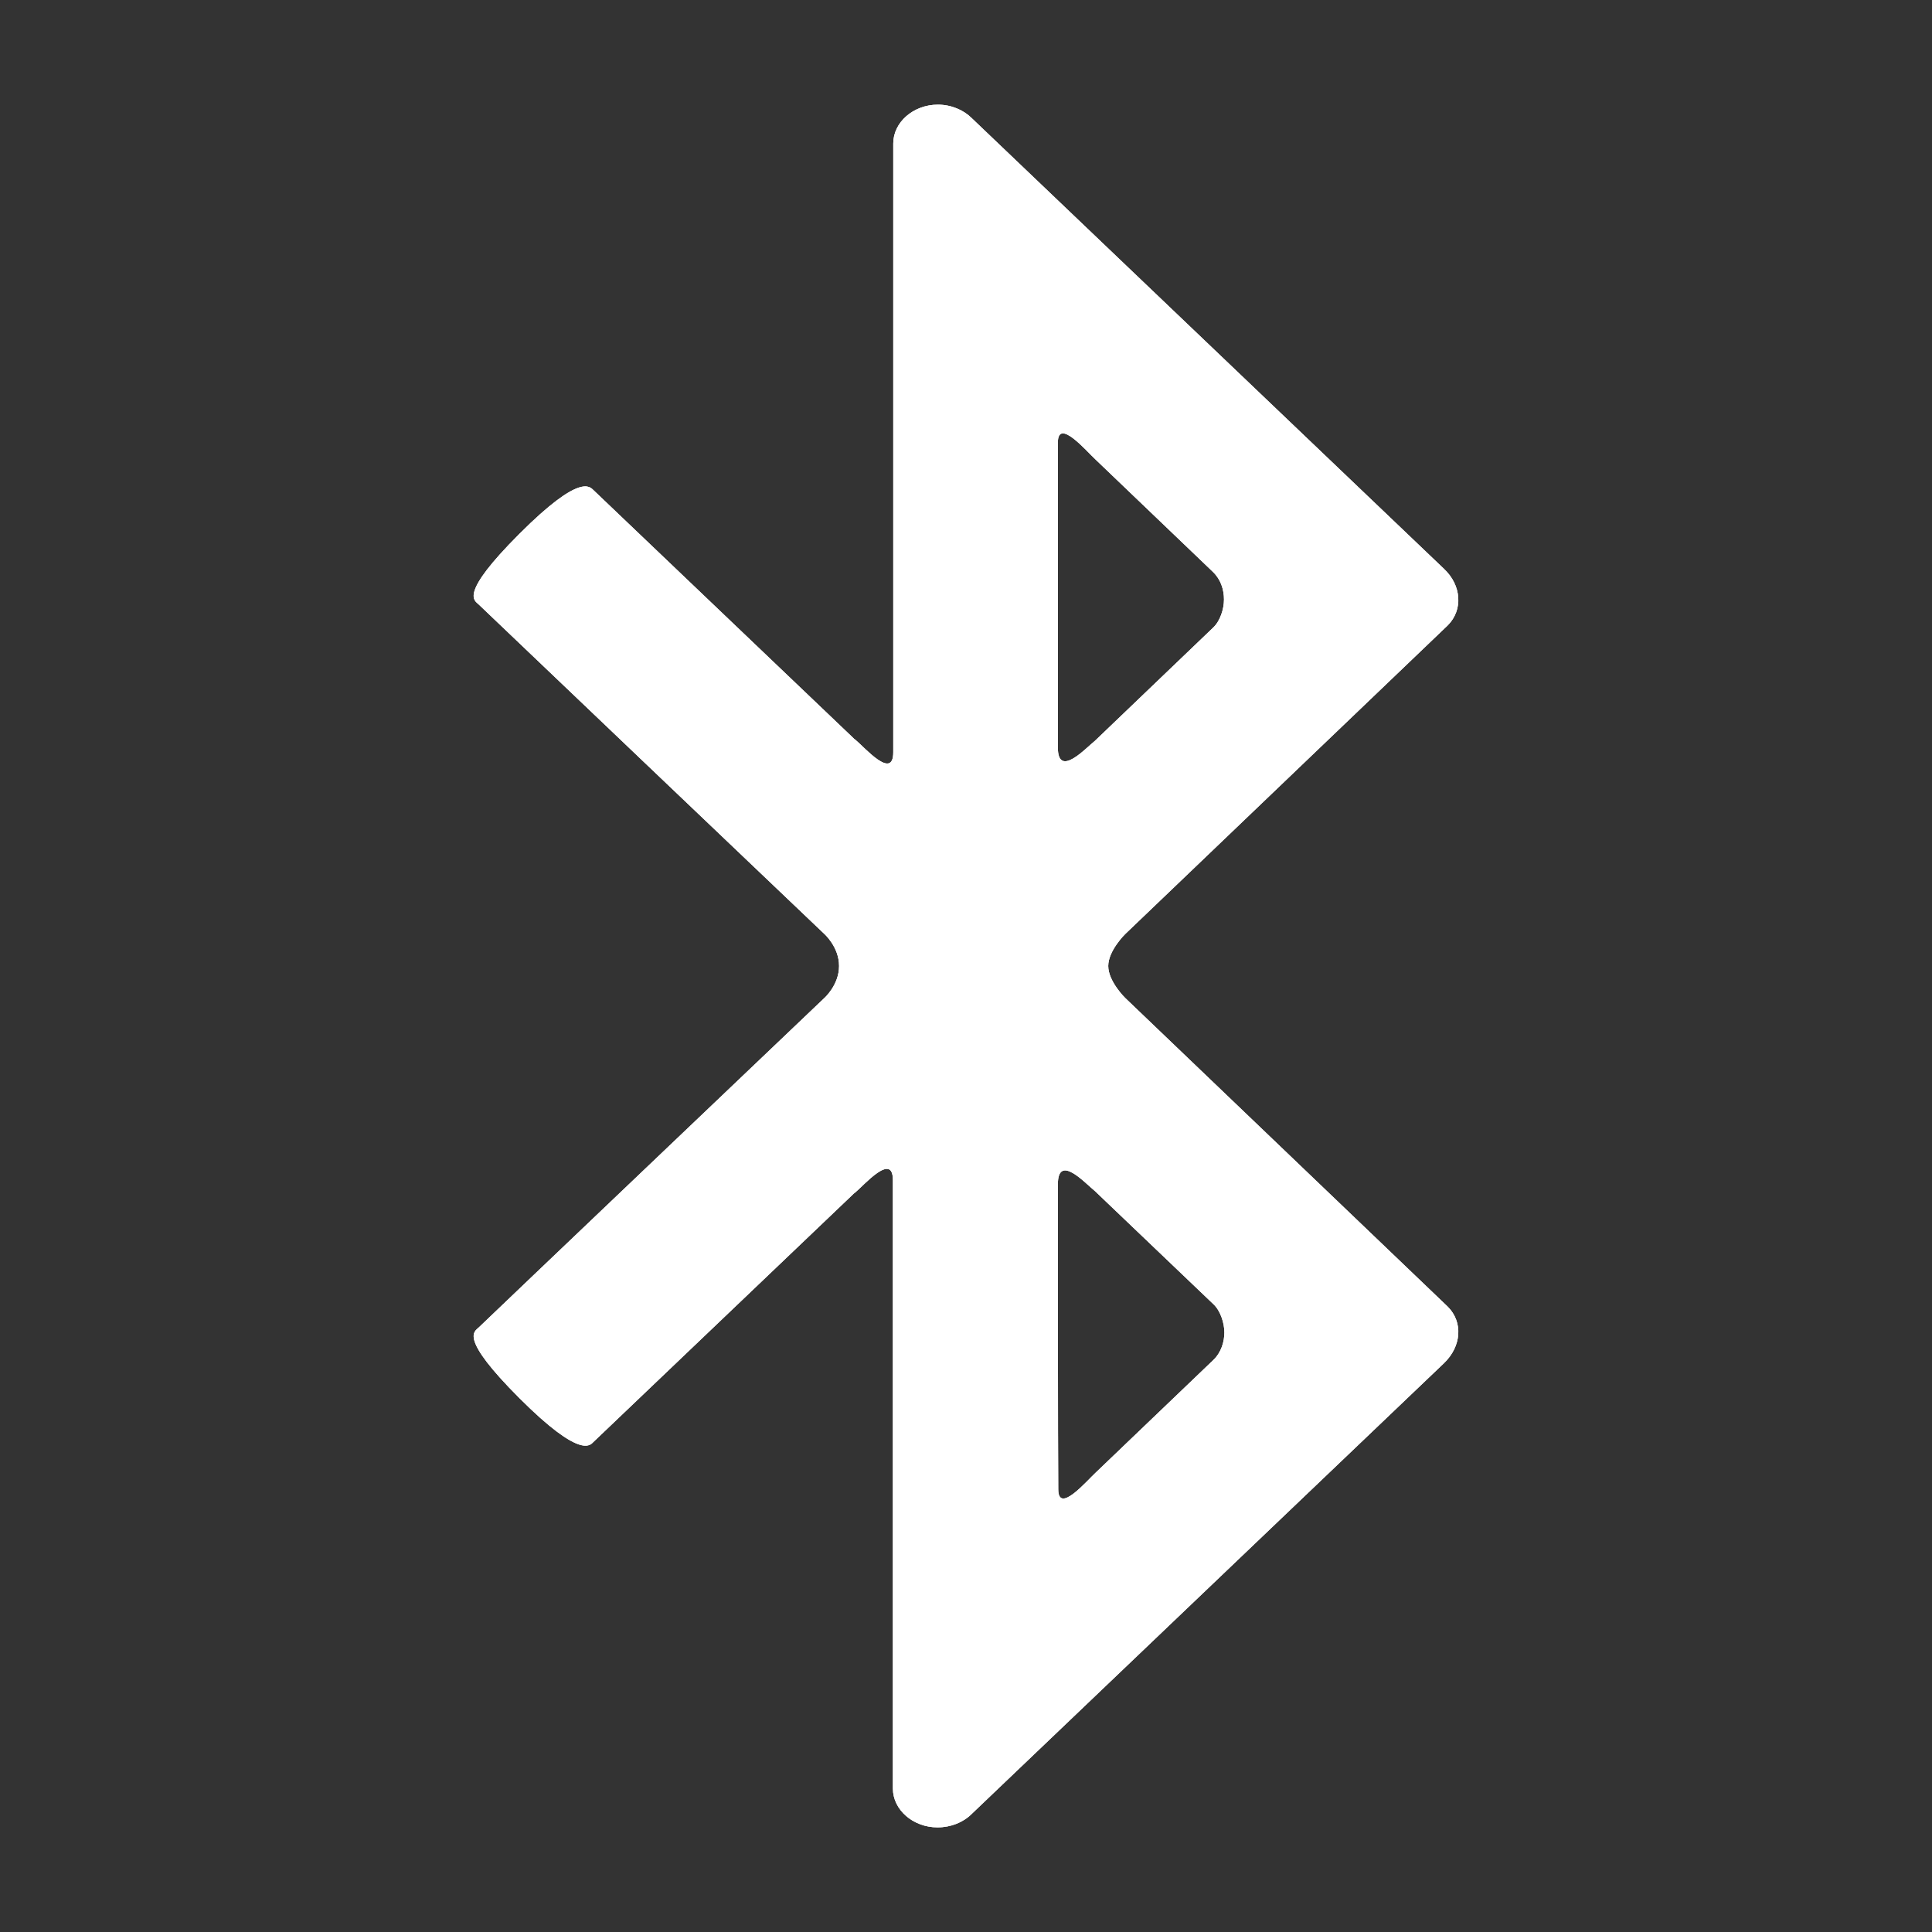 <?xml version="1.0" encoding="utf-8"?>
<!-- Generator: Adobe Illustrator 17.1.0, SVG Export Plug-In . SVG Version: 6.00 Build 0)  -->
<!DOCTYPE svg PUBLIC "-//W3C//DTD SVG 1.1//EN" "http://www.w3.org/Graphics/SVG/1.1/DTD/svg11.dtd">
<svg version="1.1" xmlns="http://www.w3.org/2000/svg" xmlns:xlink="http://www.w3.org/1999/xlink" x="0px" y="0px" width="120px"
	 height="120px" viewBox="0.5 114.5 120 120" enable-background="new 0.5 114.5 120 120" xml:space="preserve">
<rect x="0.5" y="114.5" width="120" height="120" fill="#333333" stroke="none"/>
<g id="Layer_4" display="none">
	<circle display="inline" opacity="0.5" fill="#DF1F26" cx="60.5" cy="174.5" r="60"/>
	<rect x="7" y="121" display="inline" opacity="0.5" fill="#3B4FA1" width="107" height="107"/>
</g>
<g id="normal">
	<path fill="#FFFFFF" d="M32.767,147.652c-3.798,3.798-2.794,4.132-2.531,4.395c0.263,0.263,21.448,20.445,21.448,20.445
		s0.932,0.812,0.932,2.007l0,0c0,1.195-0.932,2.007-0.932,2.007s-21.186,20.182-21.448,20.445c-0.263,0.263-1.266,0.597,2.531,4.395
		c3.798,3.798,4.395,2.914,4.586,2.723l16.098-15.358c0.024-0.024,0.048-0.048,0.072-0.072c0.024-0.024,0.072-0.048,0.095-0.072
		c0.549-0.454,2.341-2.531,2.341-0.764c0,1.744,0,36.256,0,37.355v0.024v0.406c0,1.313,1.242,2.413,2.771,2.413
		c0.836,0,1.601-0.311,2.125-0.836l0,0c0,0,28.231-26.942,29.33-27.992c1.098-1.051,1.195-2.556,0.239-3.511l-20.039-19.179
		c0,0-1.051-1.027-1.051-1.982c0-0.955,1.051-1.982,1.051-1.982l20.039-19.179c0.955-0.955,0.86-2.484-0.239-3.511
		c-1.098-1.051-29.33-27.992-29.33-27.992l0,0c-0.501-0.501-1.266-0.836-2.102-0.836c-1.529,0-2.771,1.098-2.771,2.413v0.406v0.048
		c0,1.098,0,35.612,0,37.355c0,1.767-1.791-0.311-2.341-0.764c-0.024-0.024-0.072-0.048-0.095-0.072s-0.048-0.048-0.072-0.072
		l-16.098-15.358C37.139,144.739,36.565,143.855,32.767,147.652z M66.206,141.991c0-1.576,1.791,0.549,2.341,1.051l7.285,6.974
		c0.501,0.478,0.692,1.123,0.692,1.719s-0.239,1.338-0.669,1.744c-0.43,0.406-7.357,7.046-7.357,7.046
		c-0.549,0.43-2.293,2.341-2.293,0.406C66.206,160.932,66.206,143.567,66.206,141.991z M66.206,188.064
		c0-1.959,1.719-0.048,2.293,0.406c0,0,6.951,6.64,7.38,7.046s0.669,1.17,0.669,1.744c0,0.573-0.191,1.242-0.692,1.719l-7.285,6.974
		c-0.549,0.501-2.341,2.627-2.341,1.051C66.206,205.429,66.206,188.064,66.206,188.064z"/>
</g>
<g id="active">
	<path fill="#FFFFFF" d="M32.767,147.652c-3.798,3.798-2.794,4.132-2.531,4.395c0.263,0.263,21.448,20.445,21.448,20.445
		s0.932,0.812,0.932,2.007l0,0c0,1.195-0.932,2.007-0.932,2.007s-21.186,20.182-21.448,20.445c-0.263,0.263-1.266,0.597,2.531,4.395
		c3.798,3.798,4.395,2.914,4.586,2.723l16.098-15.358c0.024-0.024,0.048-0.048,0.072-0.072c0.024-0.024,0.072-0.048,0.095-0.072
		c0.549-0.454,2.341-2.531,2.341-0.764c0,1.744,0,36.256,0,37.355v0.024v0.406c0,1.313,1.242,2.413,2.771,2.413
		c0.836,0,1.601-0.311,2.125-0.836l0,0c0,0,28.231-26.942,29.33-27.992c1.098-1.051,1.195-2.556,0.239-3.511l-20.039-19.179
		c0,0-1.051-1.027-1.051-1.982c0-0.955,1.051-1.982,1.051-1.982l20.039-19.179c0.955-0.955,0.86-2.484-0.239-3.511
		c-1.098-1.051-29.33-27.992-29.33-27.992l0,0c-0.501-0.501-1.266-0.836-2.102-0.836c-1.529,0-2.771,1.098-2.771,2.413v0.406v0.048
		c0,1.098,0,35.612,0,37.355c0,1.767-1.791-0.311-2.341-0.764c-0.024-0.024-0.072-0.048-0.095-0.072s-0.048-0.048-0.072-0.072
		l-16.098-15.358C37.139,144.739,36.565,143.855,32.767,147.652z M66.206,141.991c0-1.576,1.791,0.549,2.341,1.051l7.285,6.974
		c0.501,0.478,0.692,1.123,0.692,1.719s-0.239,1.338-0.669,1.744c-0.43,0.406-7.357,7.046-7.357,7.046
		c-0.549,0.43-2.293,2.341-2.293,0.406C66.206,160.932,66.206,143.567,66.206,141.991z M66.206,188.064
		c0-1.959,1.719-0.048,2.293,0.406c0,0,6.951,6.64,7.38,7.046s0.669,1.17,0.669,1.744c0,0.573-0.191,1.242-0.692,1.719l-7.285,6.974
		c-0.549,0.501-2.341,2.627-2.341,1.051C66.206,205.429,66.206,188.064,66.206,188.064z"/>
</g>
<g id="disabled" opacity="0.2">
	<path fill="#FFFFFF" d="M32.767,147.652c-3.798,3.798-2.794,4.132-2.531,4.395c0.263,0.263,21.448,20.445,21.448,20.445
		s0.932,0.812,0.932,2.007l0,0c0,1.195-0.932,2.007-0.932,2.007s-21.186,20.182-21.448,20.445c-0.263,0.263-1.266,0.597,2.531,4.395
		c3.798,3.798,4.395,2.914,4.586,2.723l16.098-15.358c0.024-0.024,0.048-0.048,0.072-0.072c0.024-0.024,0.072-0.048,0.095-0.072
		c0.549-0.454,2.341-2.531,2.341-0.764c0,1.744,0,36.256,0,37.355v0.024v0.406c0,1.313,1.242,2.413,2.771,2.413
		c0.836,0,1.601-0.311,2.125-0.836l0,0c0,0,28.231-26.942,29.33-27.992c1.098-1.051,1.195-2.556,0.239-3.511l-20.039-19.179
		c0,0-1.051-1.027-1.051-1.982c0-0.955,1.051-1.982,1.051-1.982l20.039-19.179c0.955-0.955,0.86-2.484-0.239-3.511
		c-1.098-1.051-29.33-27.992-29.33-27.992l0,0c-0.501-0.501-1.266-0.836-2.102-0.836c-1.529,0-2.771,1.098-2.771,2.413v0.406v0.048
		c0,1.098,0,35.612,0,37.355c0,1.767-1.791-0.311-2.341-0.764c-0.024-0.024-0.072-0.048-0.095-0.072s-0.048-0.048-0.072-0.072
		l-16.098-15.358C37.139,144.739,36.565,143.855,32.767,147.652z M66.206,141.991c0-1.576,1.791,0.549,2.341,1.051l7.285,6.974
		c0.501,0.478,0.692,1.123,0.692,1.719s-0.239,1.338-0.669,1.744c-0.43,0.406-7.357,7.046-7.357,7.046
		c-0.549,0.43-2.293,2.341-2.293,0.406C66.206,160.932,66.206,143.567,66.206,141.991z M66.206,188.064
		c0-1.959,1.719-0.048,2.293,0.406c0,0,6.951,6.64,7.38,7.046s0.669,1.17,0.669,1.744c0,0.573-0.191,1.242-0.692,1.719l-7.285,6.974
		c-0.549,0.501-2.341,2.627-2.341,1.051C66.206,205.429,66.206,188.064,66.206,188.064z"/>
</g>
</svg>
